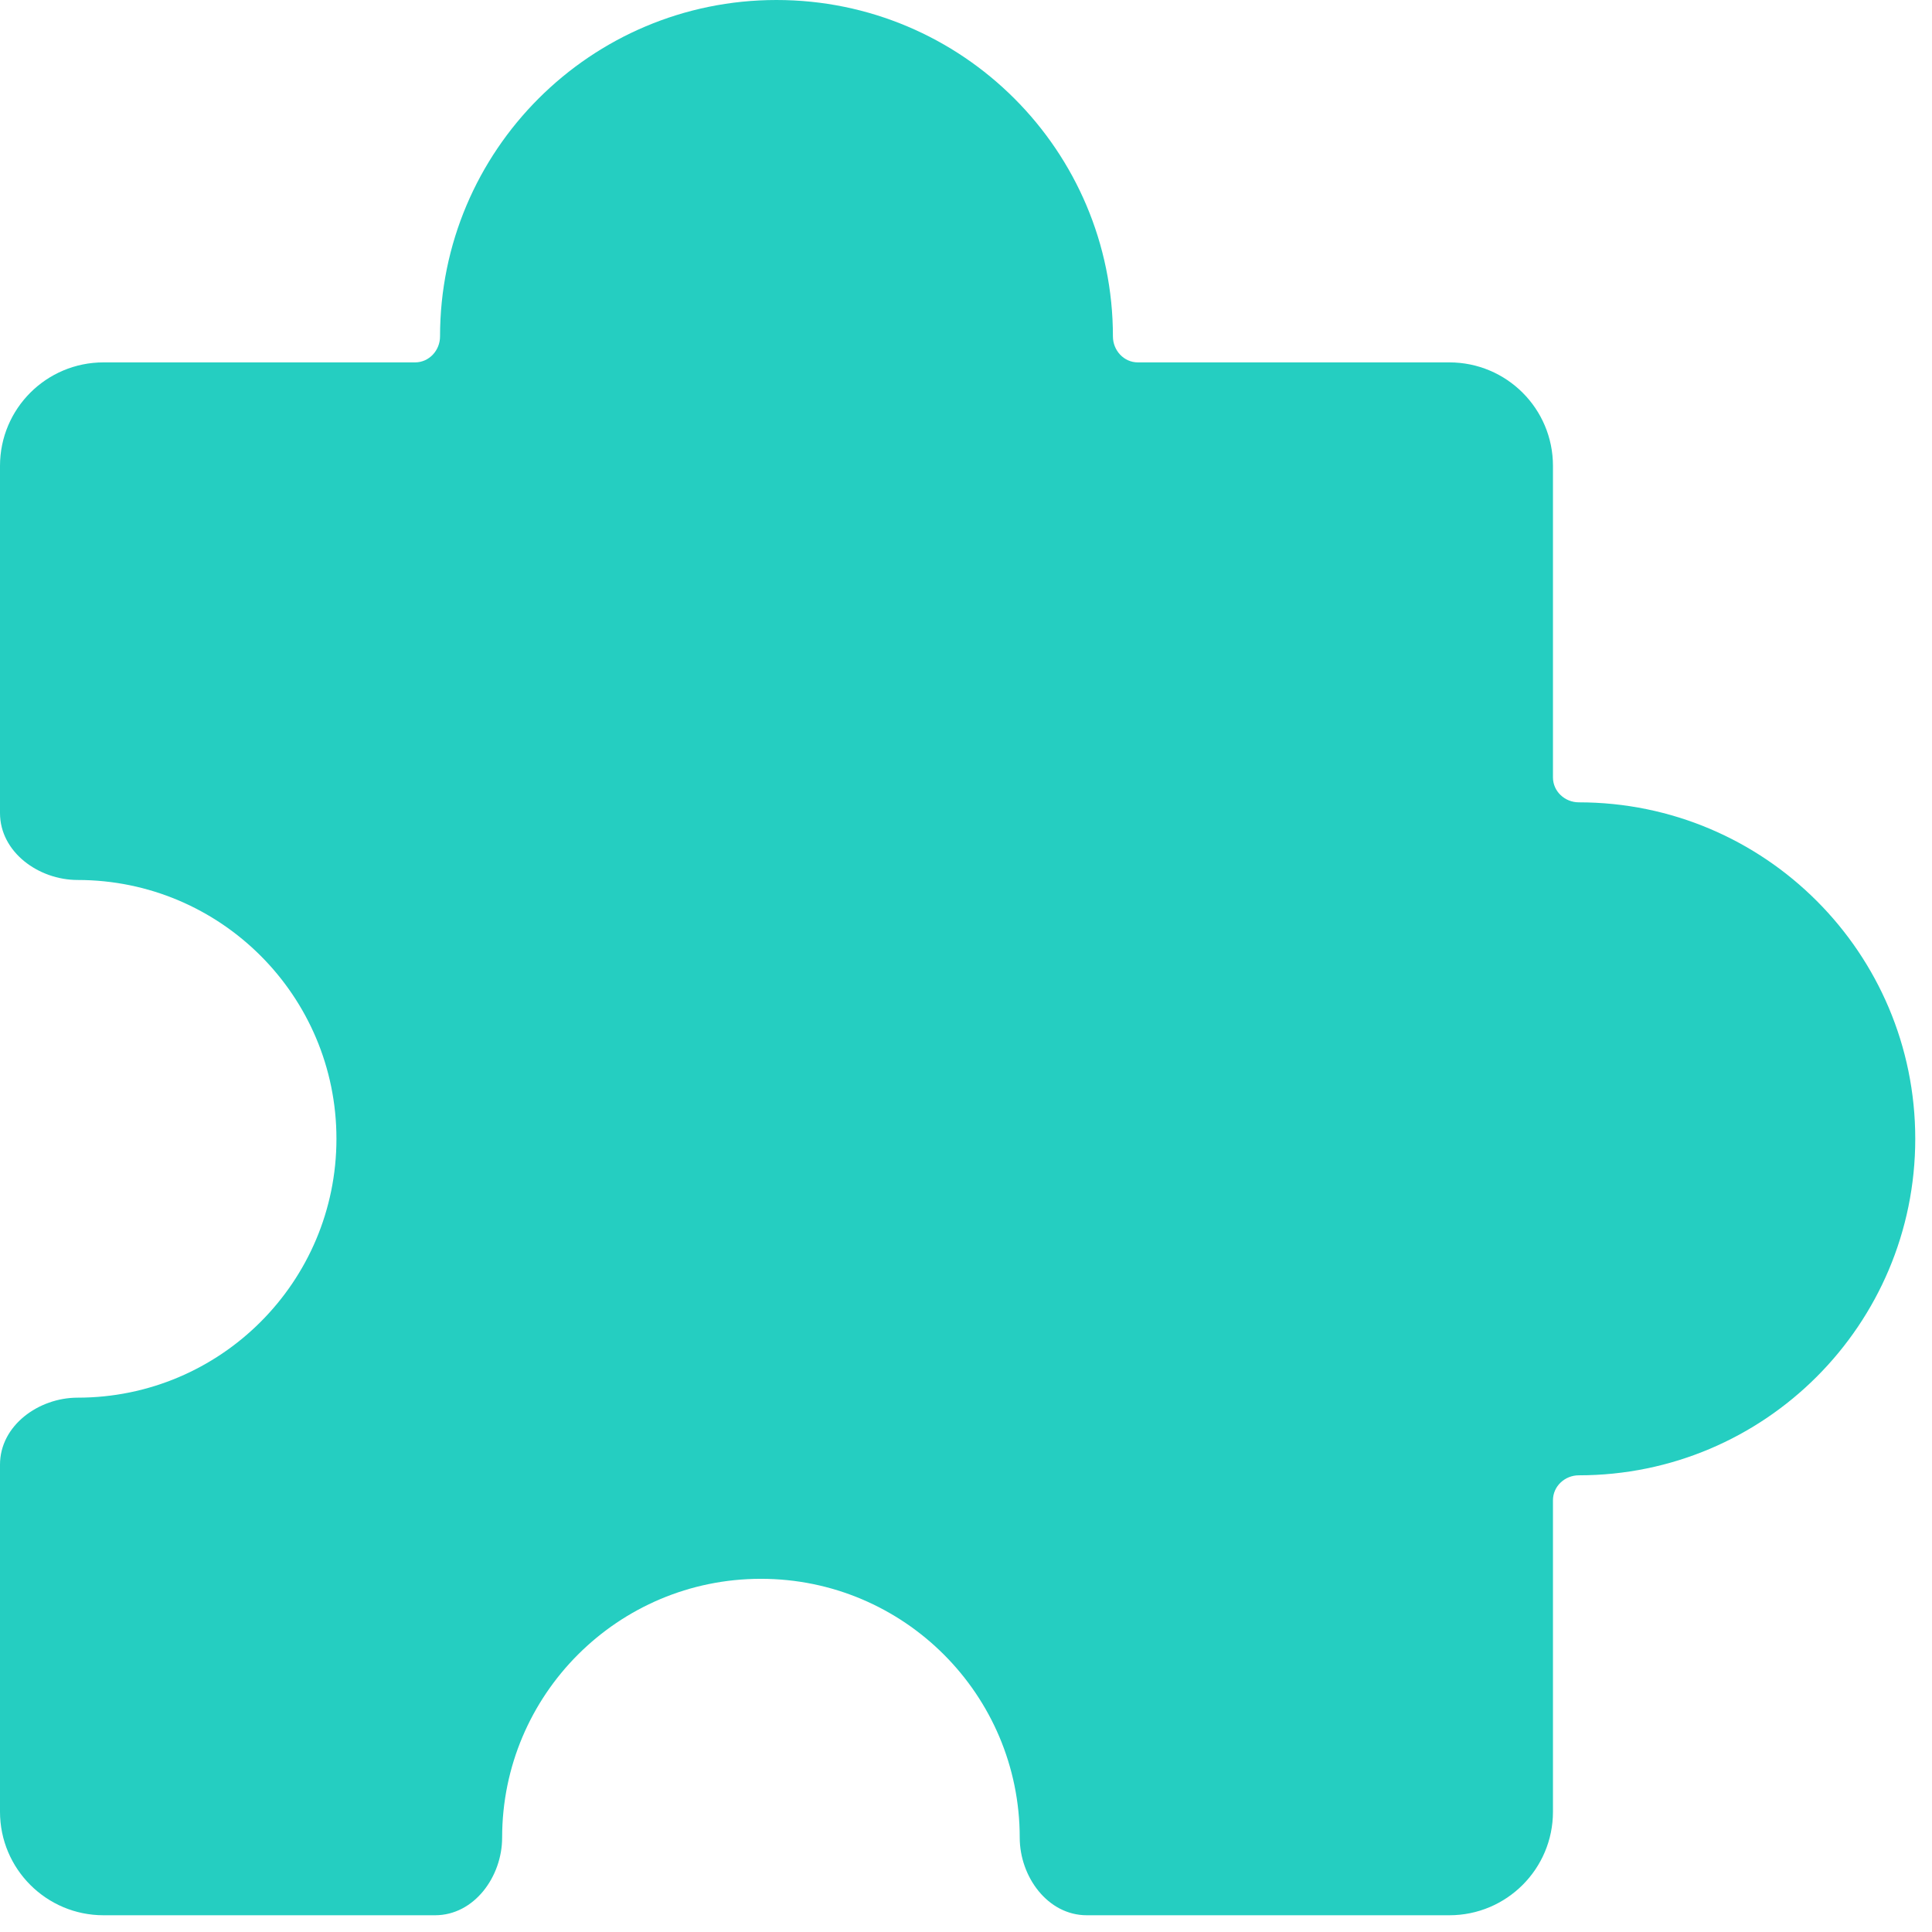 <svg width="21" height="21" viewBox="0 0 21 21" fill="none" xmlns="http://www.w3.org/2000/svg">
<path fill-rule="evenodd" clip-rule="evenodd" d="M12.097 3.657C12.097 3.809 12.216 3.939 12.368 3.939H15.754C16.376 3.939 16.88 4.442 16.88 5.064V8.45C16.88 8.602 17.009 8.721 17.161 8.721C19.181 8.721 20.818 10.359 20.818 12.378C20.818 14.398 19.181 16.036 17.161 16.036C17.009 16.036 16.88 16.155 16.88 16.307V19.693C16.88 20.314 16.376 20.818 15.754 20.818H11.813C11.388 20.818 11.084 20.399 11.084 19.974C11.084 18.421 9.825 17.161 8.271 17.161C6.717 17.161 5.458 18.421 5.458 19.974C5.458 20.399 5.154 20.818 4.729 20.818H1.125C0.504 20.818 0 20.314 0 19.693L0 15.92C0 15.495 0.419 15.192 0.844 15.192C2.398 15.192 3.657 13.932 3.657 12.378C3.657 10.825 2.398 9.565 0.844 9.565C0.419 9.565 0 9.262 0 8.837L0 5.064C0 4.442 0.504 3.939 1.125 3.939H4.512C4.664 3.939 4.783 3.809 4.783 3.657C4.783 1.637 6.42 0 8.44 0C10.46 0 12.097 1.637 12.097 3.657Z" fill="#25CEC1"/>
</svg>
